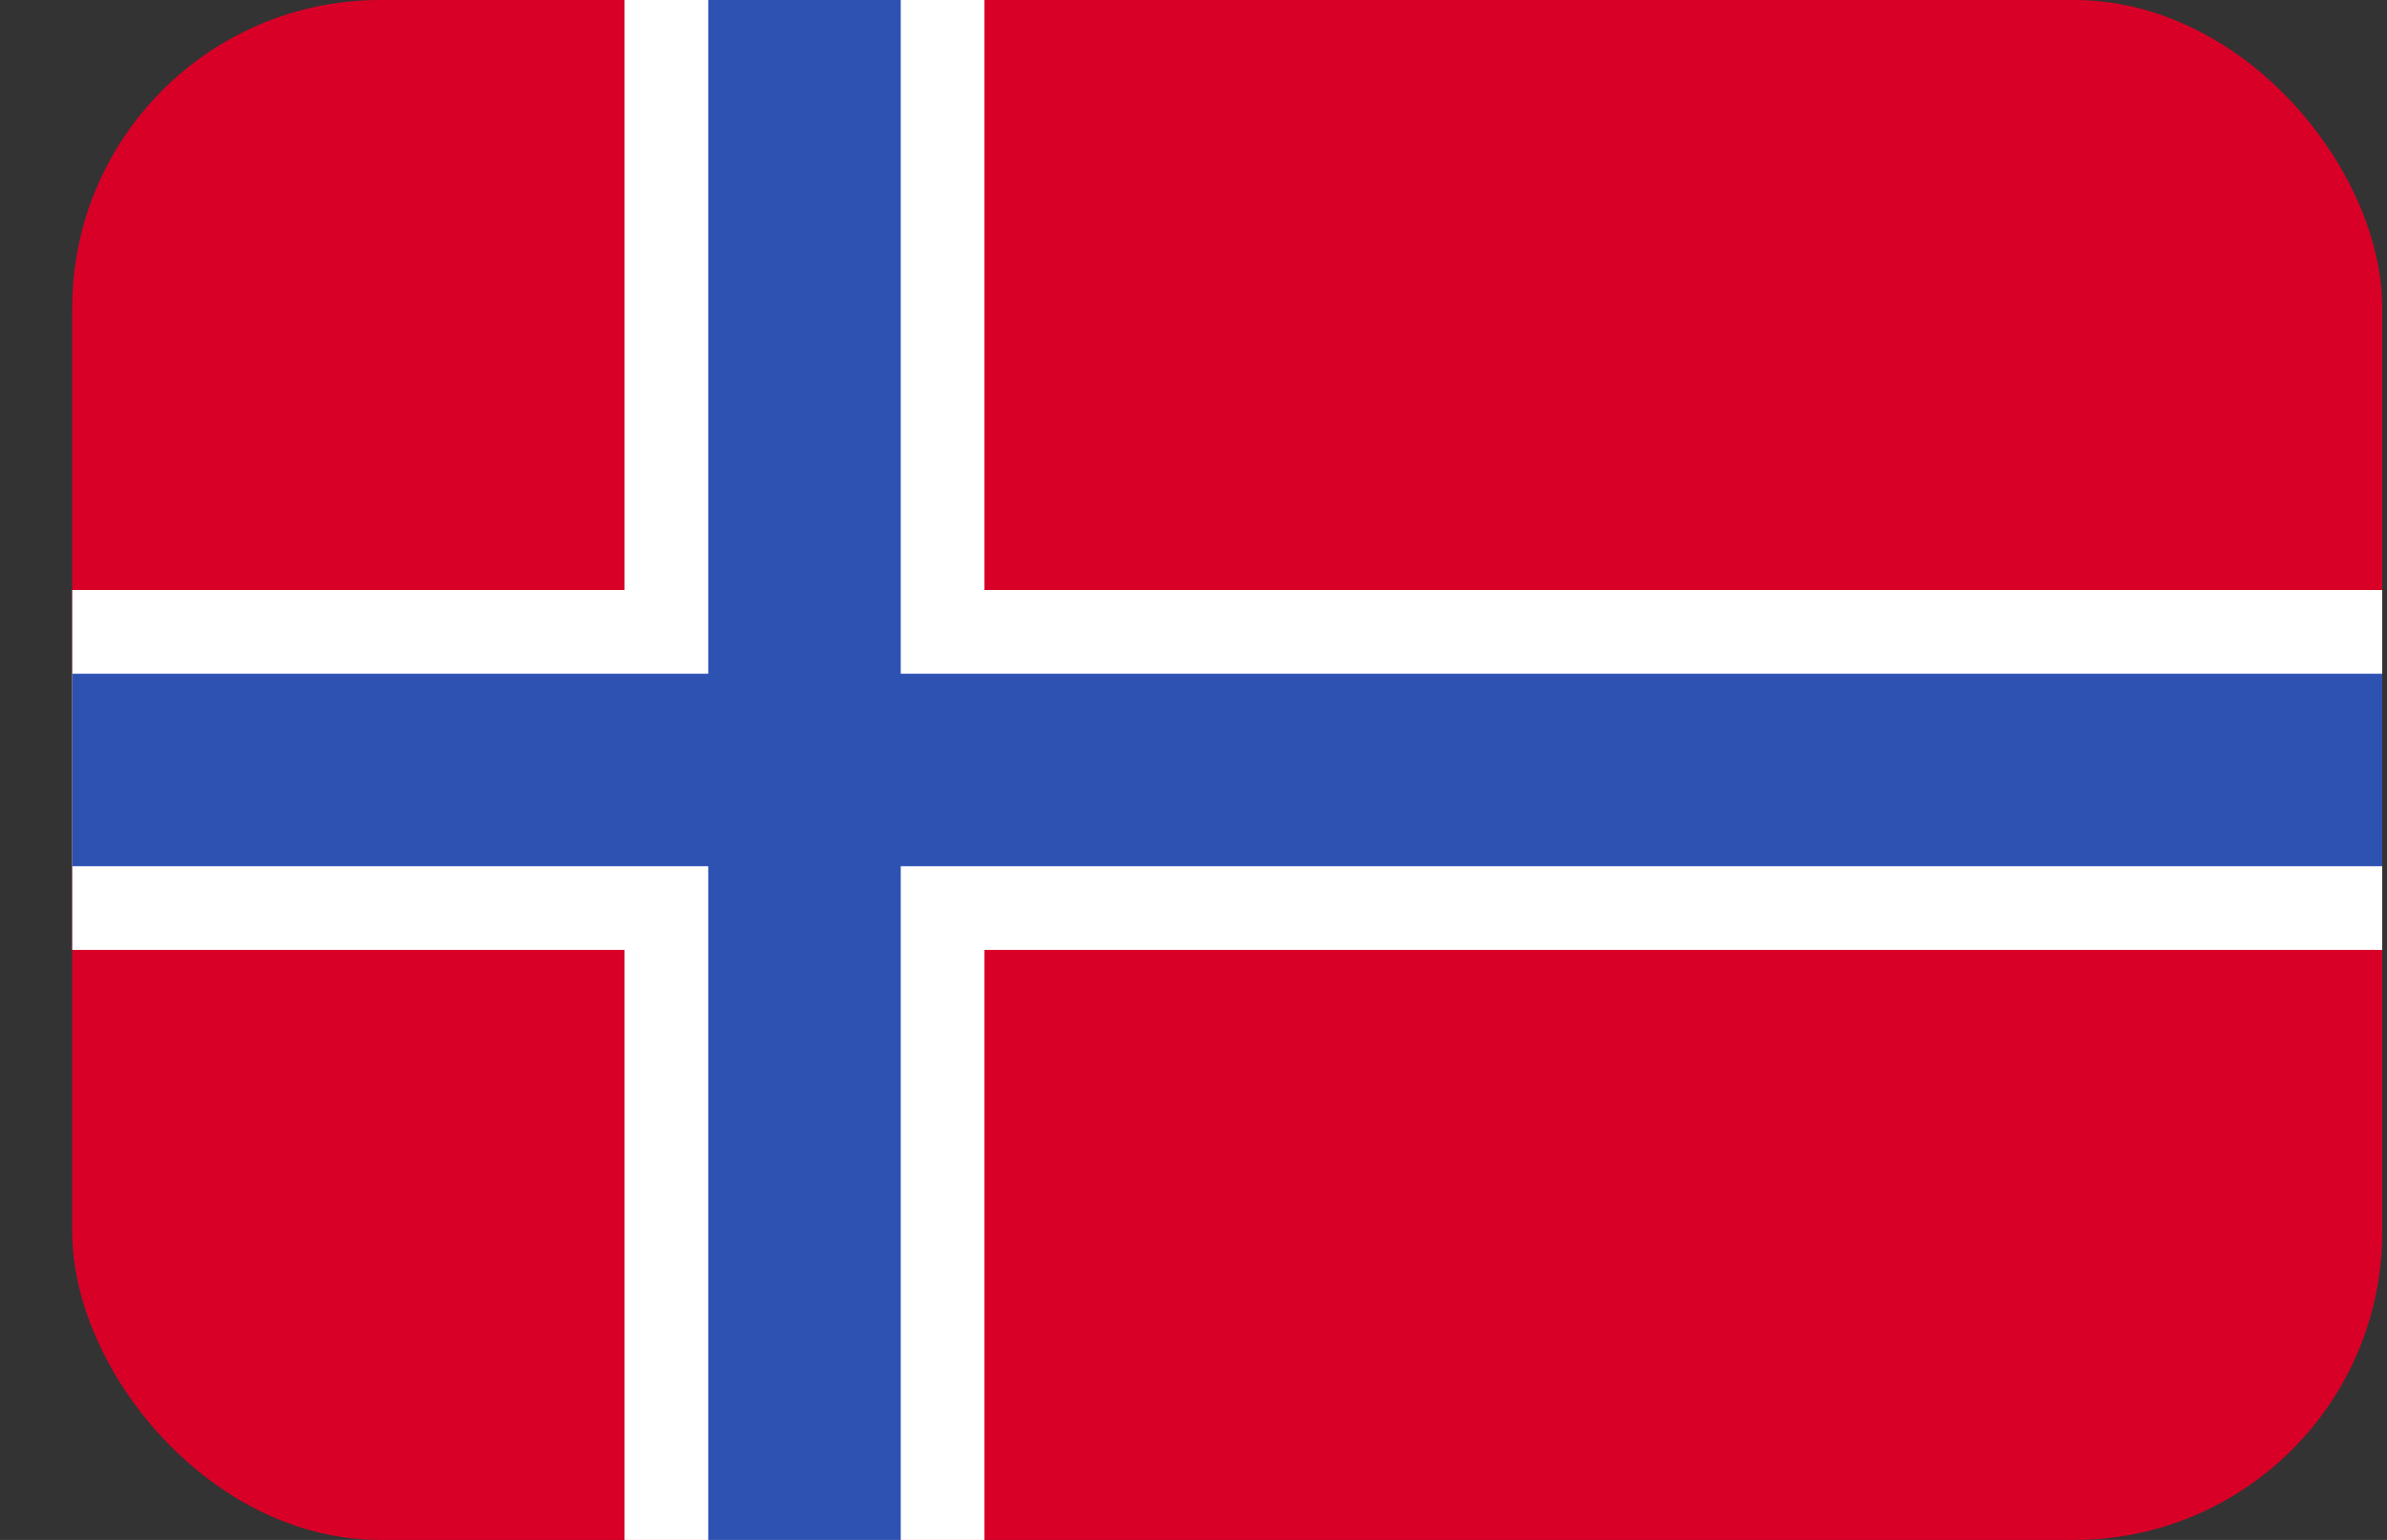 <svg width="31" height="20" viewBox="0 0 31 20" fill="none" xmlns="http://www.w3.org/2000/svg">
<rect x="0" y="0" width="31" height="20" fill="#333333" stroke="none"/>
<g clip-path="url(#clip0_162_15679)">
<path d="M0.938 0H30.938V20H0.938V0Z" fill="#D80027"/>
<path d="M30.938 12.337H12.785V20H8.111V12.337H0.938V7.663H8.111V0H12.785V7.663H30.938V11.25V12.337Z" fill="white"/>
<path d="M30.938 8.75V11.25H11.698V20H9.198V11.25H0.938V8.75H9.198V0H11.698V8.75H30.938Z" fill="#2E52B2"/>
</g>
<defs>
<clipPath id="clip0_162_15679">
<rect x="0.938" width="30" height="20" rx="4" fill="white"/>
</clipPath>
</defs>
</svg>
